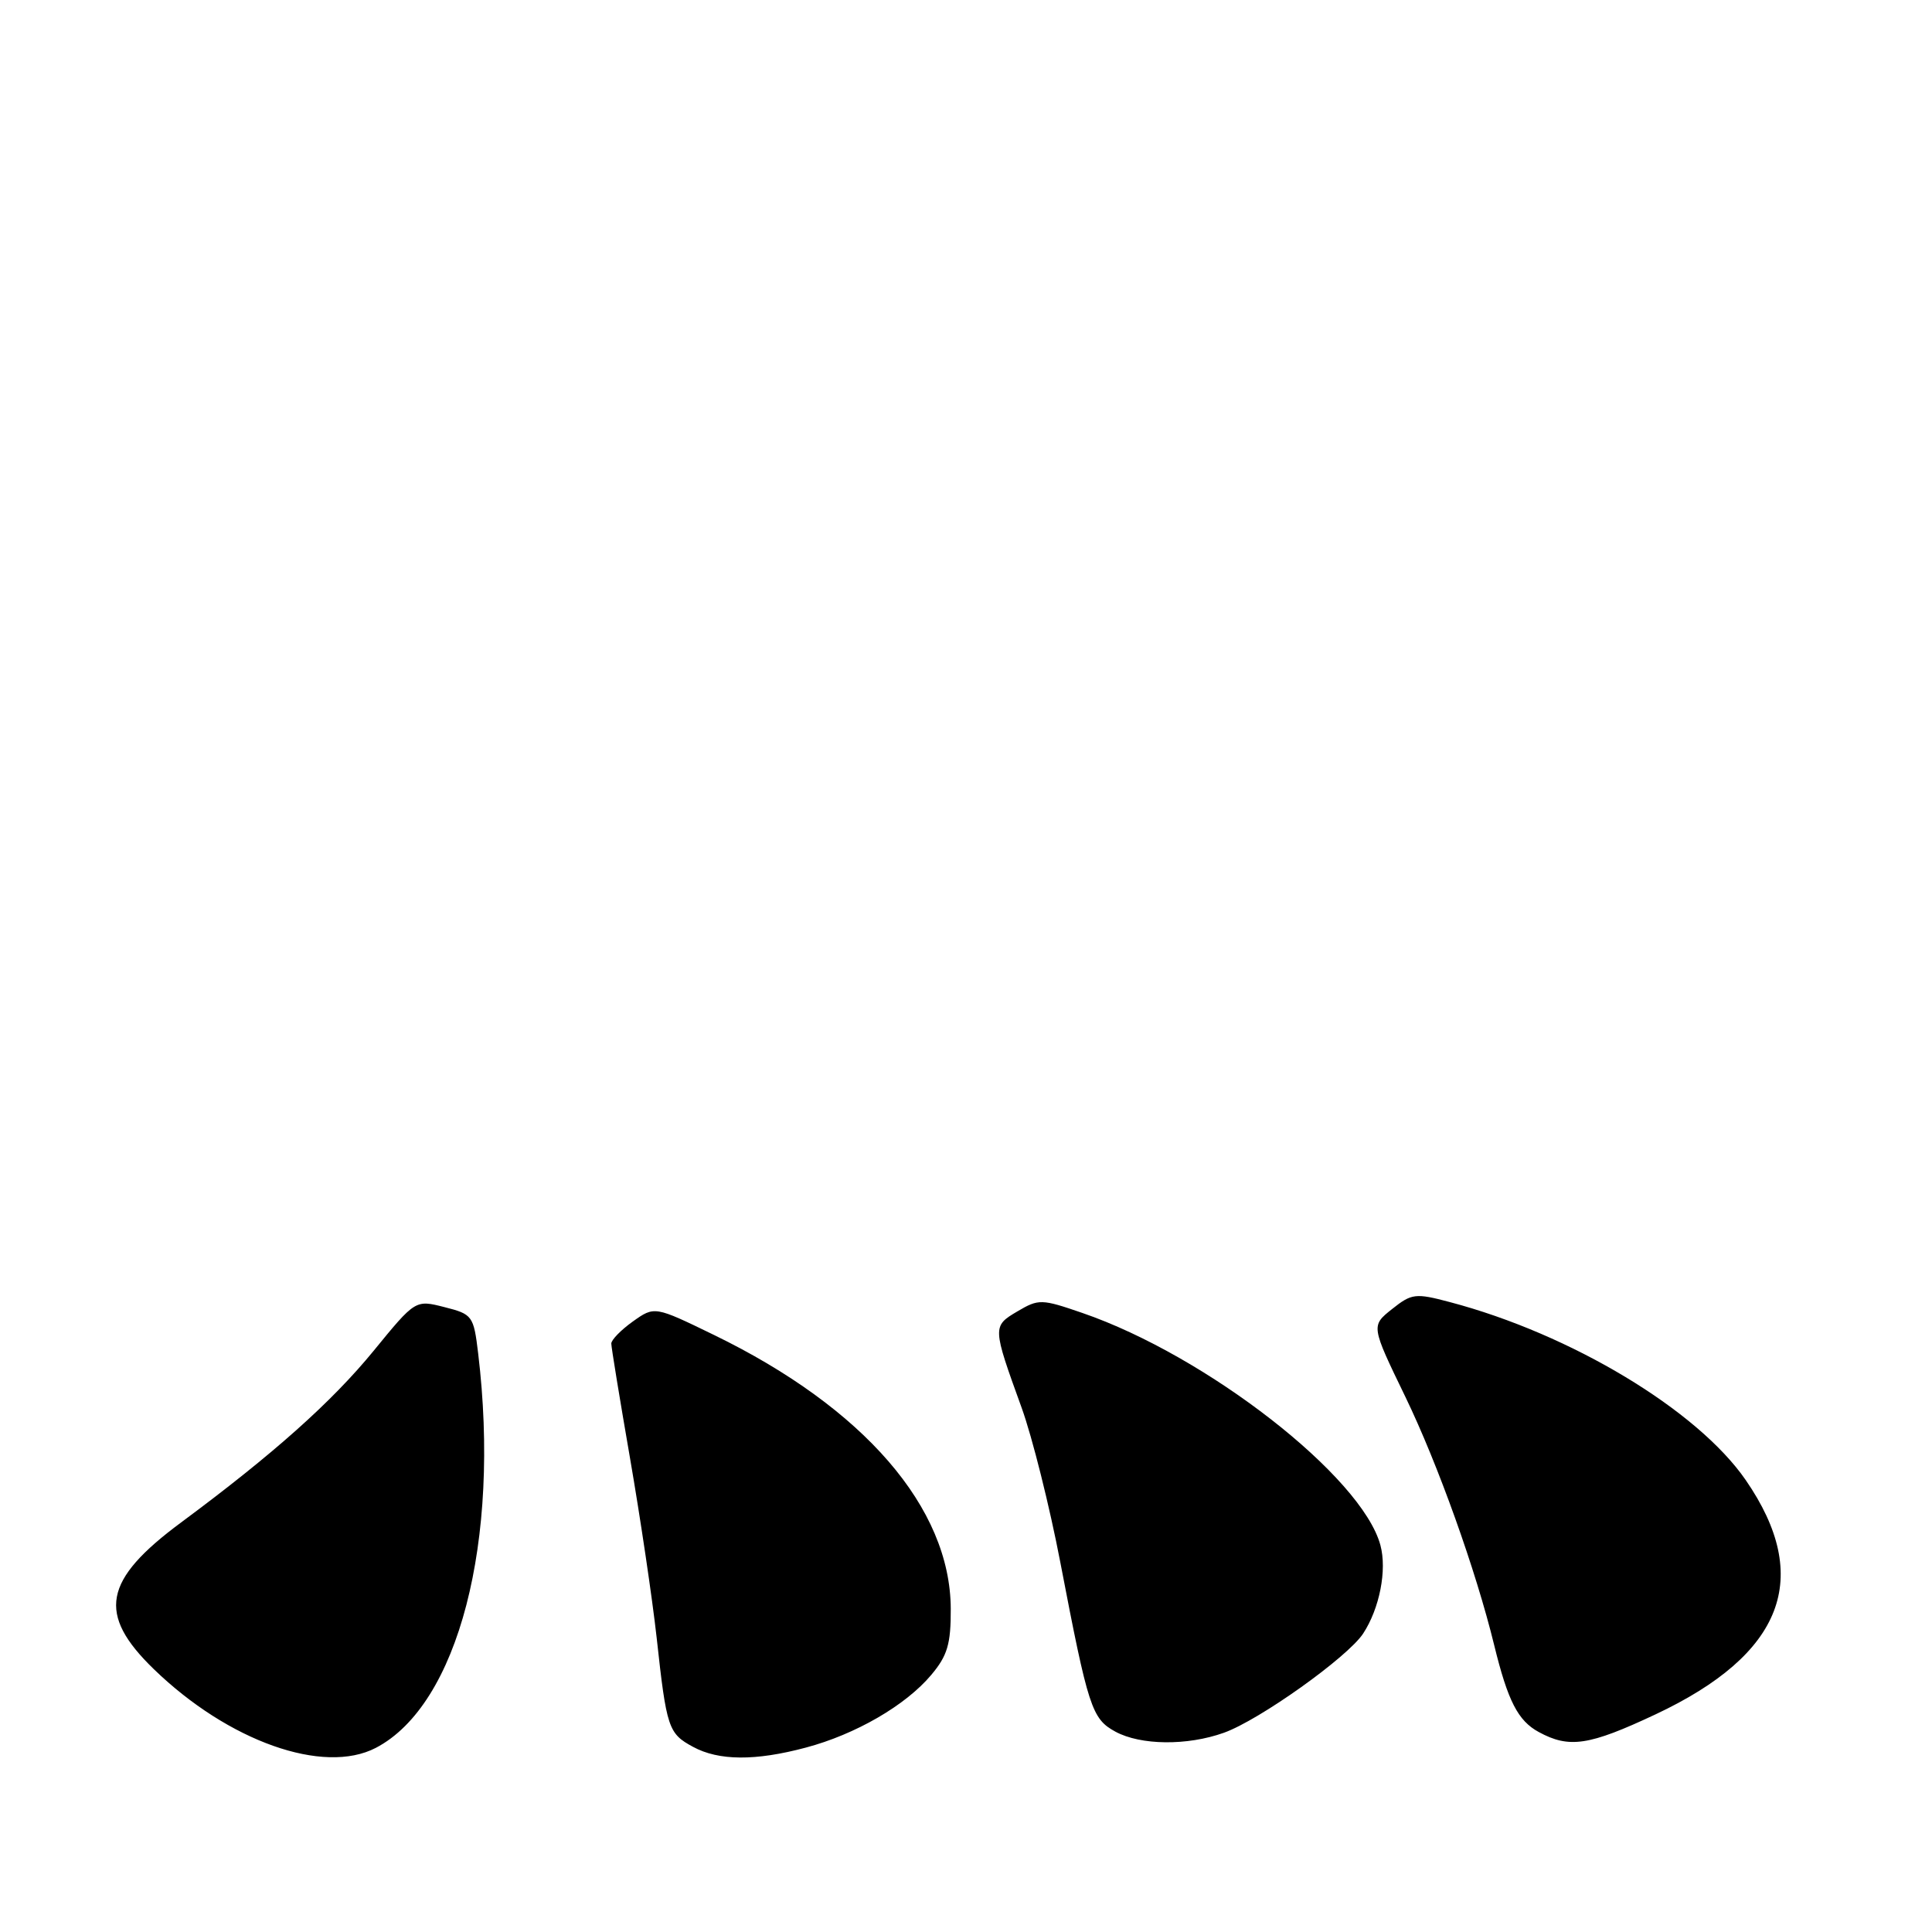 <?xml version="1.0" encoding="UTF-8" standalone="no"?>
<!DOCTYPE svg PUBLIC "-//W3C//DTD SVG 1.1//EN" "http://www.w3.org/Graphics/SVG/1.1/DTD/svg11.dtd" >
<svg xmlns="http://www.w3.org/2000/svg" xmlns:xlink="http://www.w3.org/1999/xlink" version="1.1" viewBox="0 0 256 256">
 <g >
 <path fill="currentColor"
d=" M 49.80 231.60 C 60.72 225.91 66.35 204.22 63.36 179.34 C 62.76 174.35 62.61 174.14 58.89 173.20 C 55.04 172.22 55.04 172.22 49.50 179.00 C 43.95 185.78 36.21 192.68 24.00 201.73 C 13.67 209.38 12.84 213.86 20.38 221.17 C 30.26 230.74 42.86 235.21 49.80 231.60 Z  M 106.76 231.57 C 113.36 229.82 120.01 225.97 123.39 221.94 C 125.54 219.39 126.00 217.85 125.98 213.17 C 125.93 199.79 114.48 186.55 94.61 176.89 C 86.73 173.06 86.73 173.06 83.86 175.10 C 82.29 176.22 81.00 177.54 81.00 178.03 C 81.00 178.52 82.12 185.35 83.48 193.21 C 84.84 201.07 86.43 211.78 87.01 217.00 C 88.32 228.98 88.56 229.70 91.82 231.46 C 95.23 233.32 100.09 233.35 106.76 231.57 Z  M 162.17 229.60 C 166.88 227.92 178.56 219.59 180.62 216.46 C 182.81 213.12 183.80 208.03 182.91 204.74 C 180.46 195.66 159.90 179.64 143.41 173.97 C 138.01 172.11 137.63 172.10 134.82 173.76 C 131.48 175.73 131.49 175.82 135.37 186.53 C 136.77 190.39 139.08 199.61 140.50 207.03 C 144.20 226.32 144.67 227.75 147.79 229.45 C 151.14 231.27 157.31 231.34 162.17 229.60 Z  M 219.35 227.17 C 236.31 219.20 240.23 209.05 231.32 196.12 C 224.93 186.85 208.18 176.77 192.10 172.53 C 187.55 171.32 187.05 171.39 184.45 173.46 C 181.66 175.68 181.66 175.68 186.22 185.09 C 190.53 194.00 195.57 208.08 197.99 218.00 C 199.80 225.40 201.14 228.01 203.89 229.50 C 207.93 231.70 210.56 231.30 219.35 227.17 Z "/>
</g>
</svg>